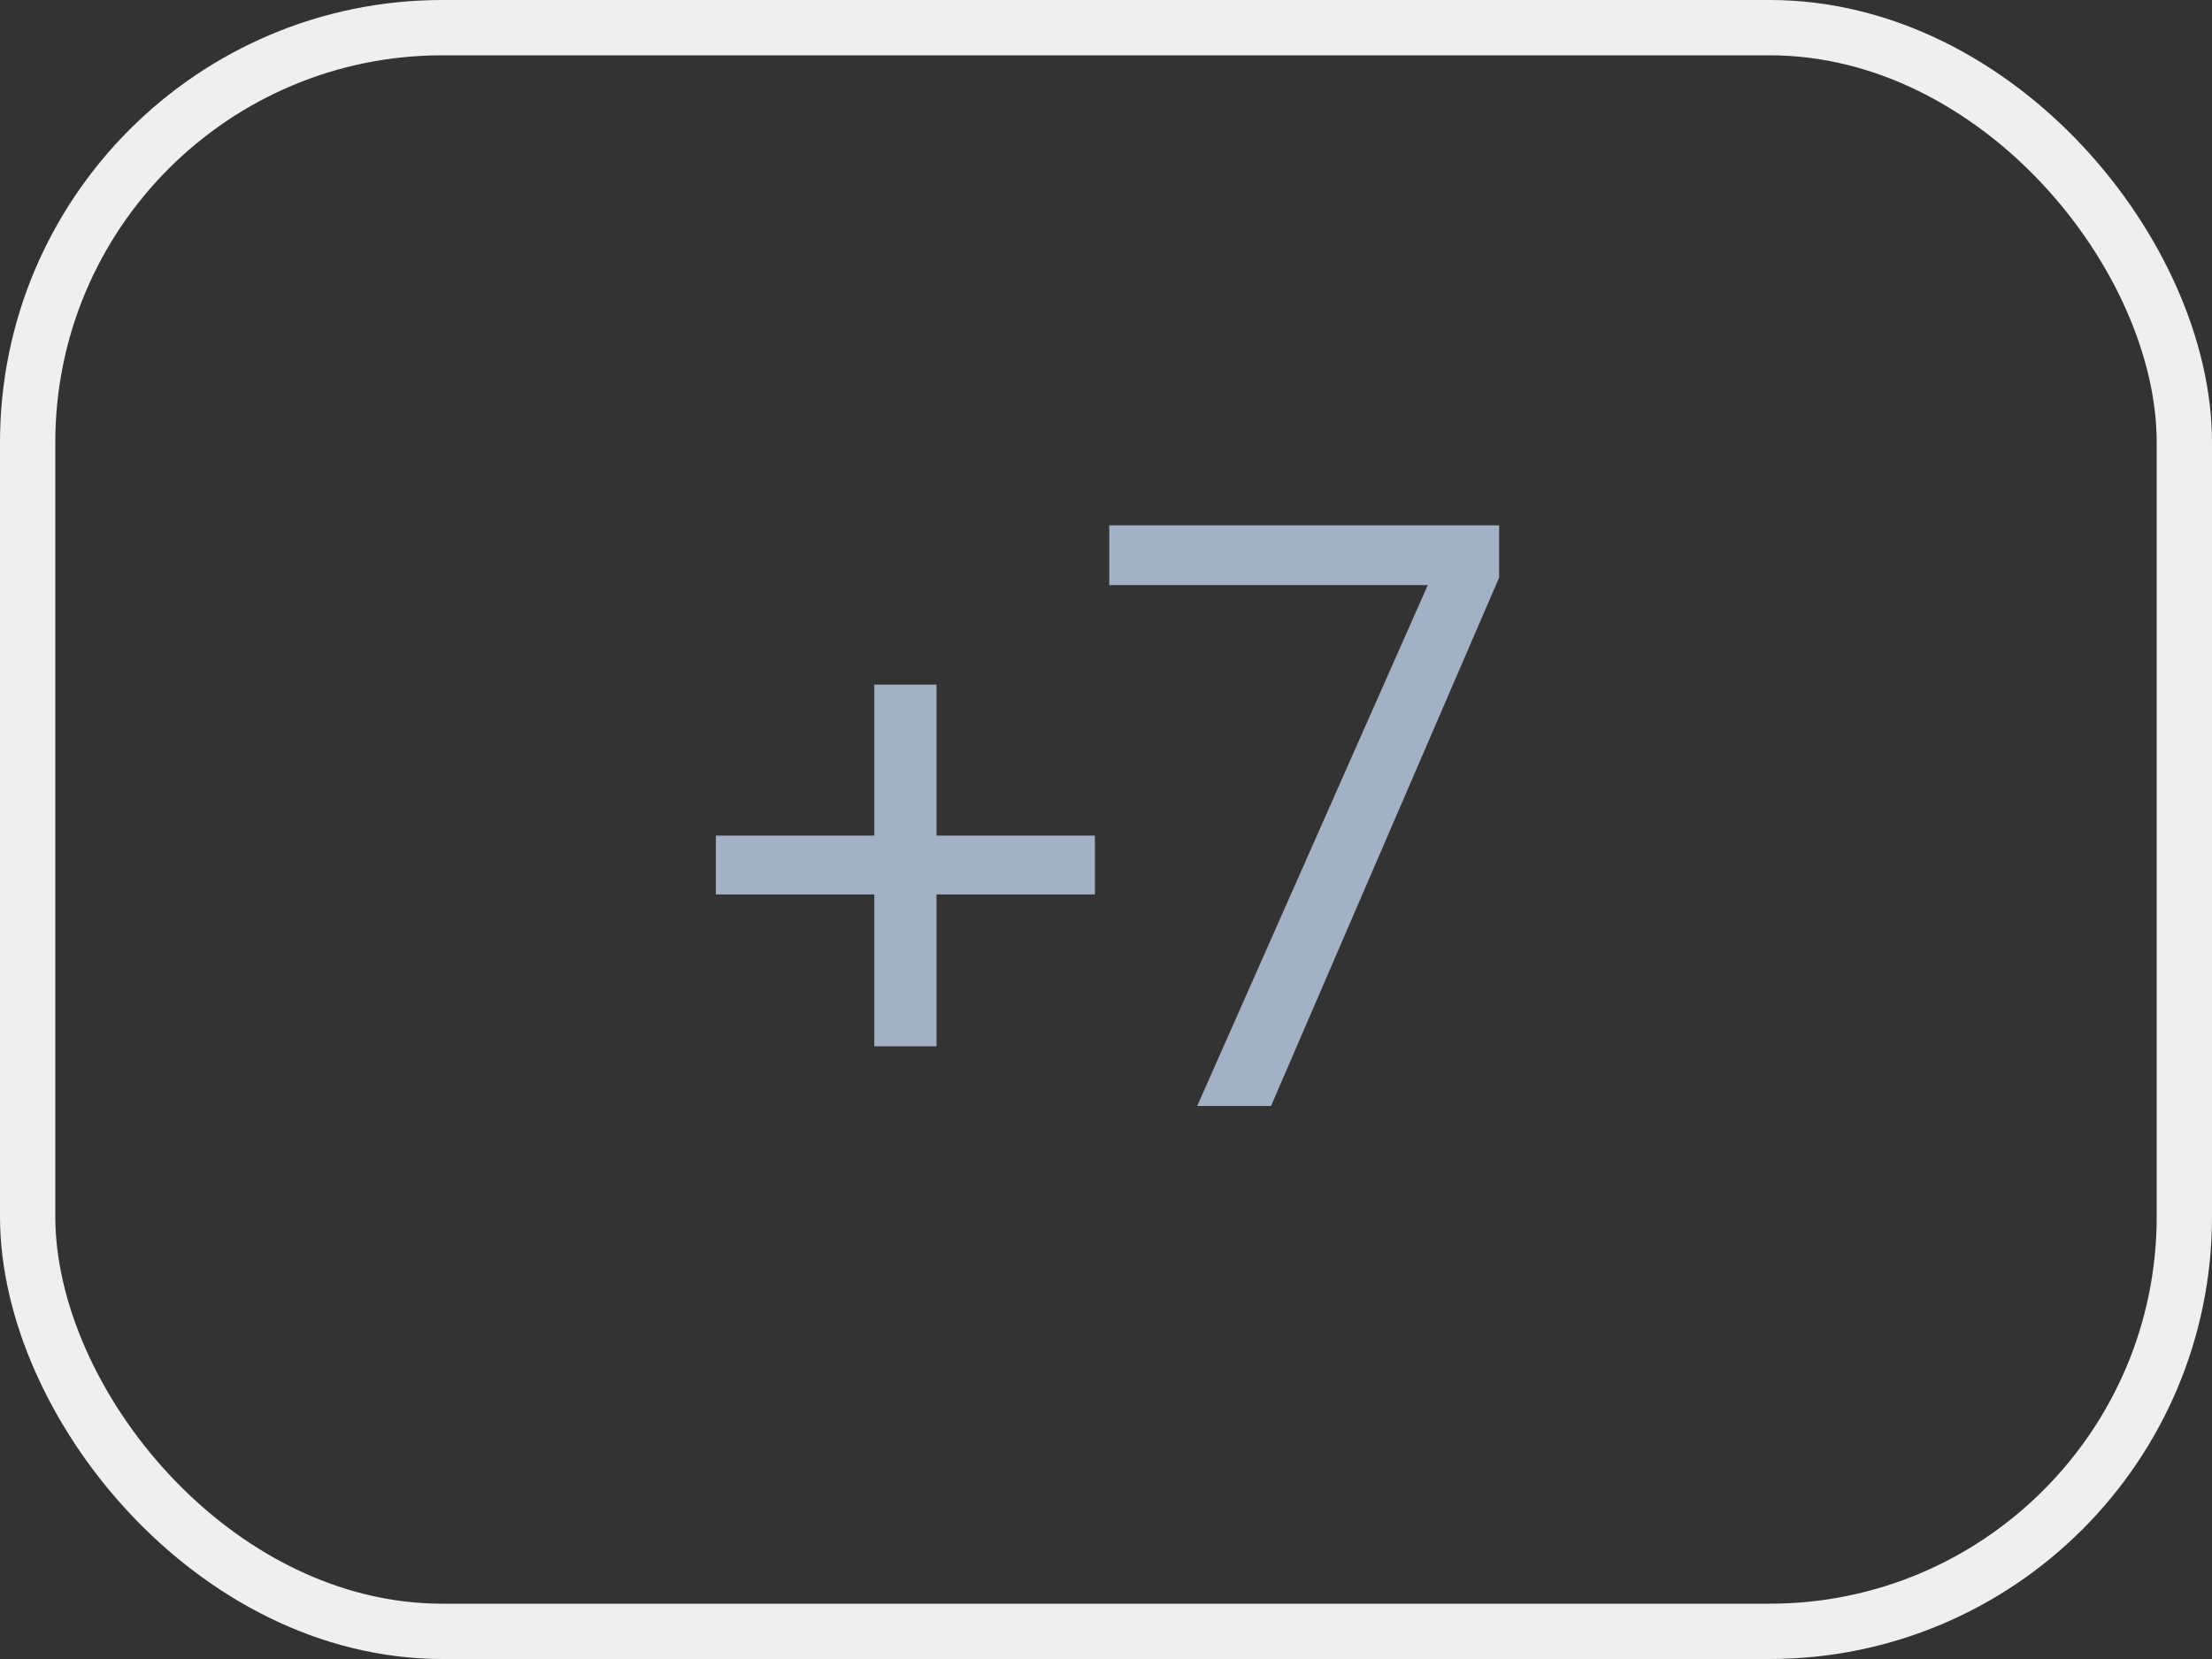 <svg width="40" height="30" viewBox="0 0 40 30" fill="none" xmlns="http://www.w3.org/2000/svg">
<rect x="0" y="0" width="40" height="30" fill="#333333" stroke="none"/>
<path d="M12.945 16.175V15.11H15.81V12.38H16.935V15.11H19.8V16.175H16.935V18.92H15.81V16.175H12.945ZM21.649 20L25.819 10.58H20.059V9.5H27.109V10.445L22.984 20H21.649Z" fill="#A2B1C3"/>
<rect x="0.5" y="0.5" width="39" height="29" rx="7.5" stroke="#EFEFF0"/>
</svg>
